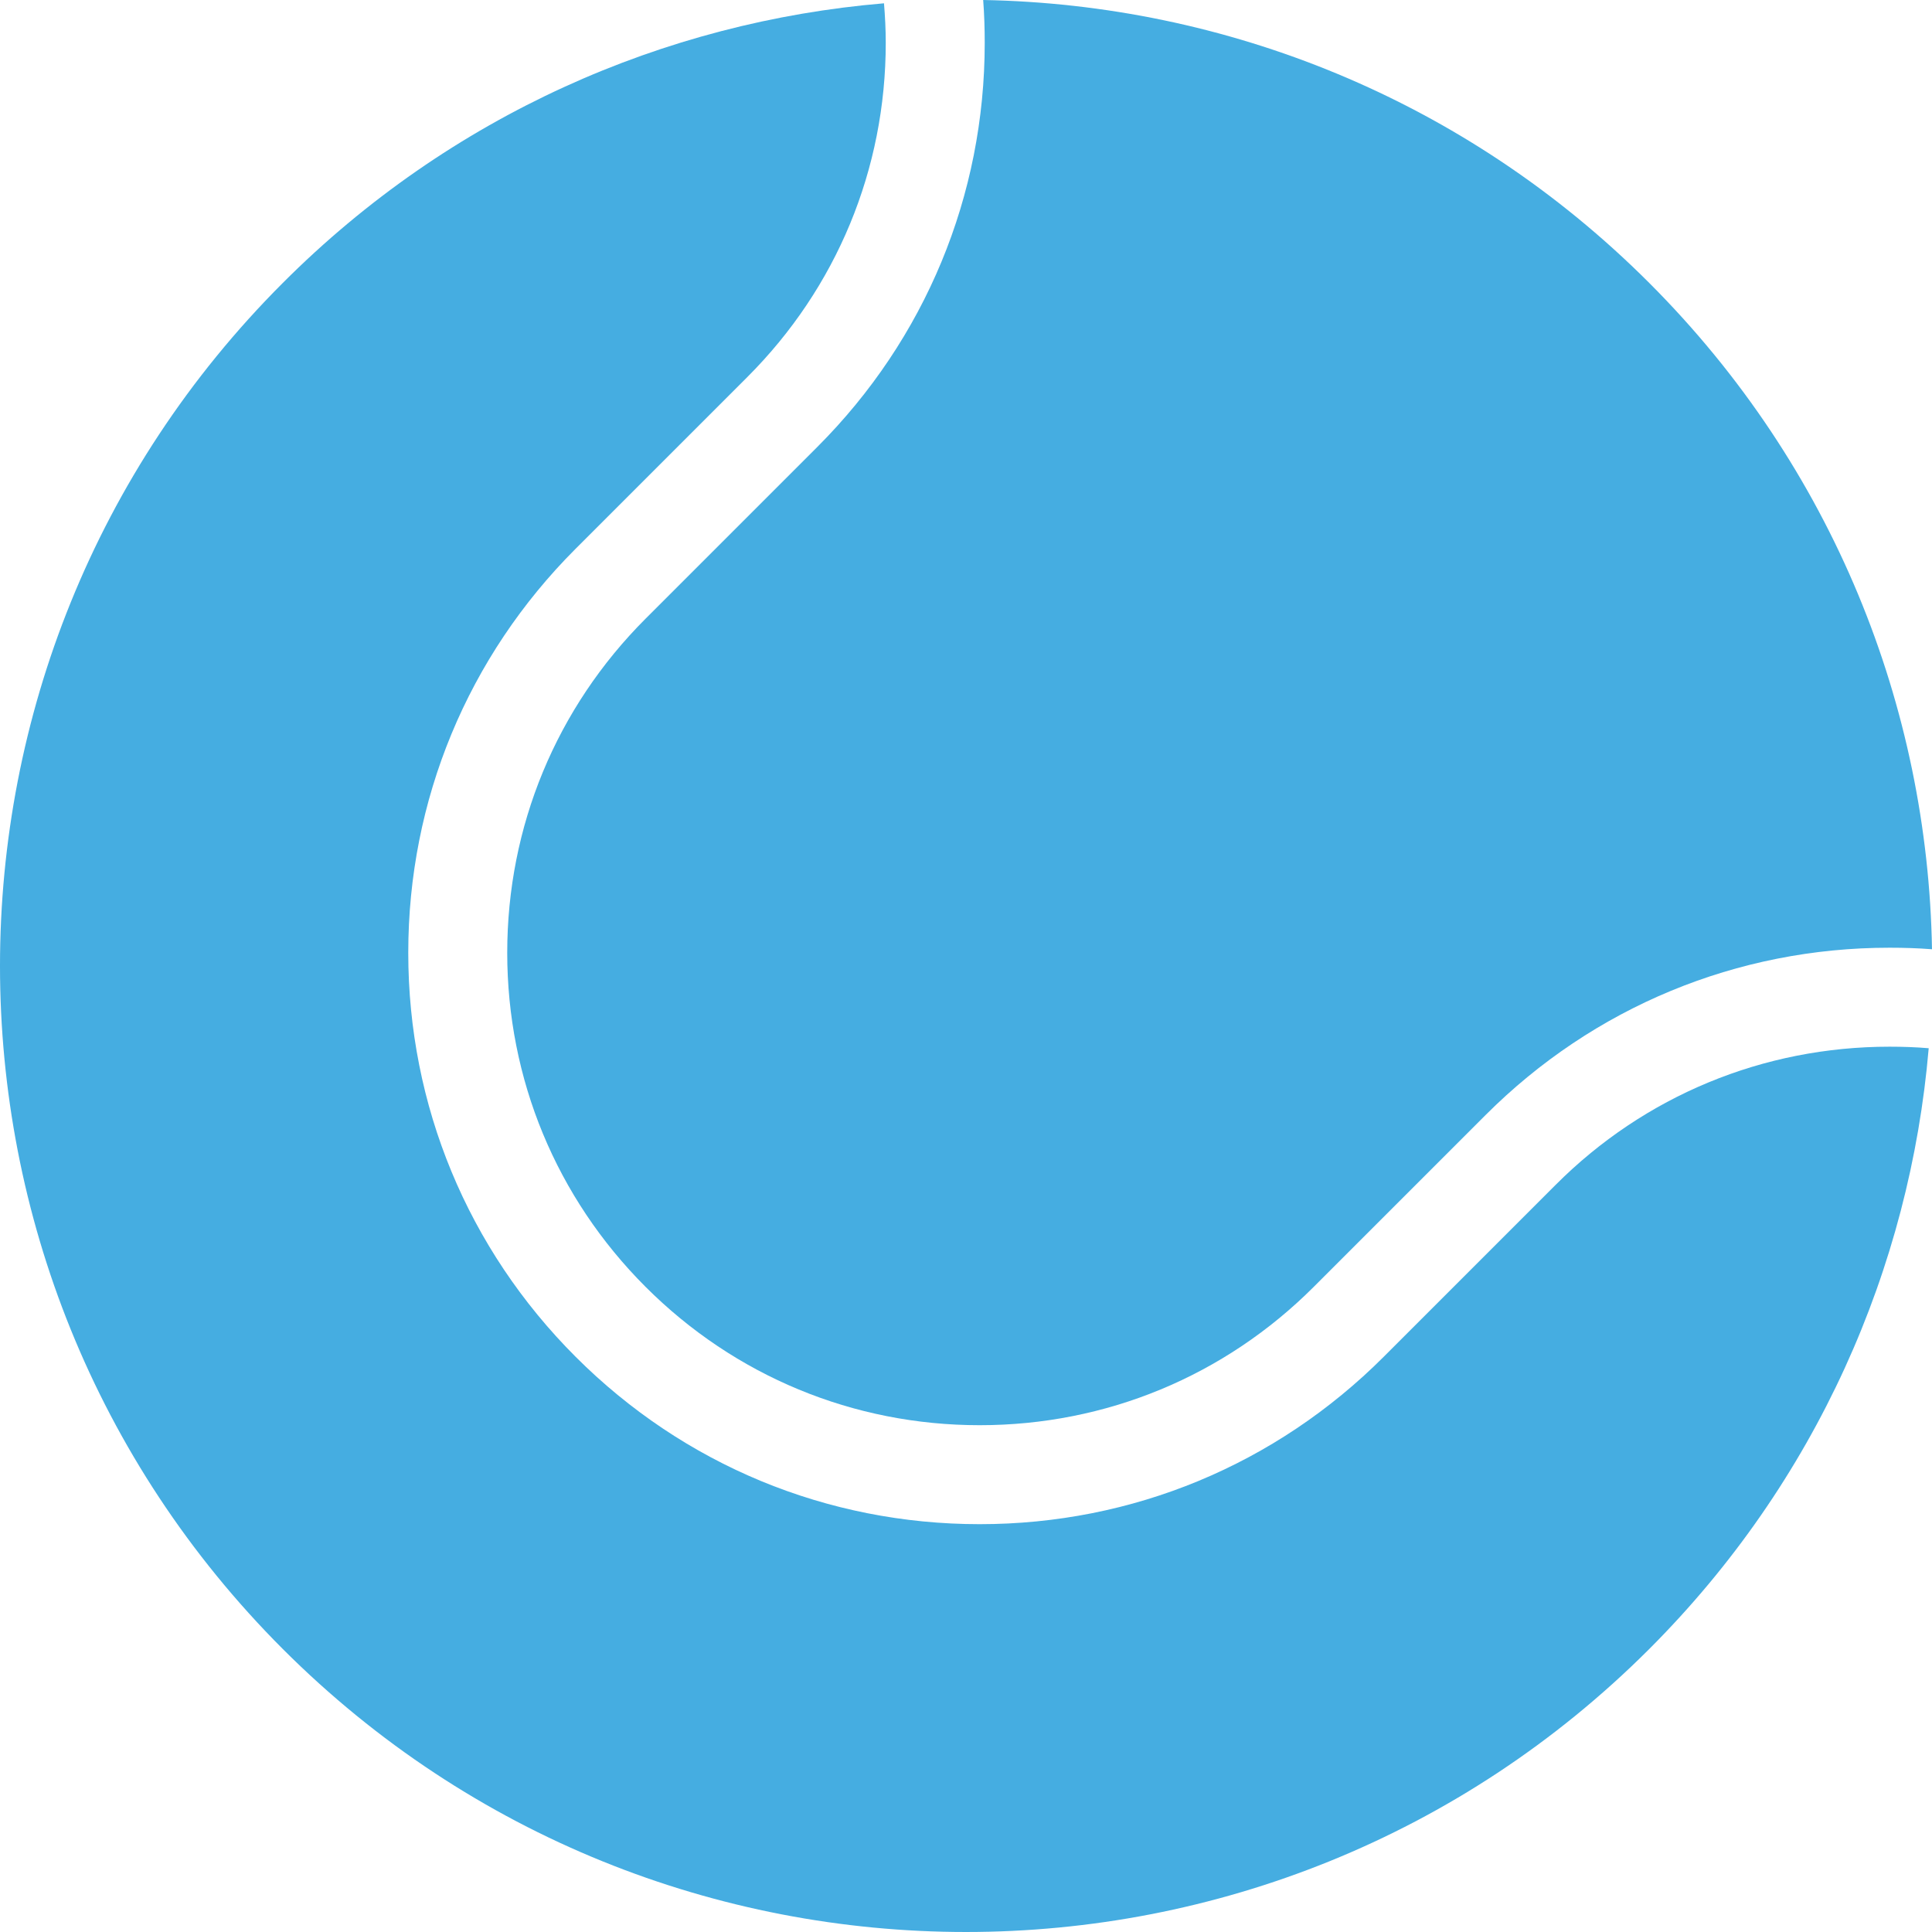 <?xml version="1.0" encoding="iso-8859-1"?>
<!-- Generator: Adobe Illustrator 16.0.0, SVG Export Plug-In . SVG Version: 6.00 Build 0)  -->
<!DOCTYPE svg PUBLIC "-//W3C//DTD SVG 1.1//EN" "http://www.w3.org/Graphics/SVG/1.1/DTD/svg11.dtd">
<svg version="1.1" id="Capa_1" xmlns="http://www.w3.org/2000/svg" xmlns:xlink="http://www.w3.org/1999/xlink" x="0px" y="0px"
	 width="878.426px" height="878.426px" viewBox="0 0 878.426 878.426" fill="#45ade1"
	 xml:space="preserve">
<g>
	<g>
		<path d="M447.025,0c0.5,6.5,0.7,13,0.7,19.5c0,69.4-27,134.6-76.1,183.7l-78.101,78.1c-40.6,40.6-62.9,94.5-62.9,151.9
			s22.3,111.3,62.9,151.9c40.601,40.6,94.5,62.899,151.901,62.899c57.399,0,111.3-22.3,151.899-62.899L675.426,507
			c49.1-49.1,114.3-76.1,183.7-76.1c6.5,0,12.899,0.2,19.3,0.7c-1.9-109.9-44.7-219.101-128.601-303
			C666.025,44.801,556.825,2,447.025,0z"/>
		<path d="M707.226,538.8l-78.1,78.101C580.025,666,514.825,693,445.426,693c-69.401,0-134.601-27-183.701-76.1
			c-49.1-49.101-76.1-114.3-76.1-183.7s27-134.6,76.1-183.7l78.1-78.1c40.601-40.6,62.9-94.5,62.9-151.9c0-6-0.3-12-0.8-18
			c-99.7,8.4-197.1,50.8-273.3,127.1c-171.5,171.5-171.5,449.6,0,621.2c171.5,171.5,449.601,171.5,621.2,0
			c76.2-76.199,118.601-173.5,127.101-273.199c-5.9-0.5-11.8-0.7-17.8-0.7C801.726,475.901,747.726,498.201,707.226,538.8z"/>
	</g>
</g>
<g>
</g>
<g>
</g>
<g>
</g>
<g>
</g>
<g>
</g>
<g>
</g>
<g>
</g>
<g>
</g>
<g>
</g>
<g>
</g>
<g>
</g>
<g>
</g>
<g>
</g>
<g>
</g>
<g>
</g>
</svg>
